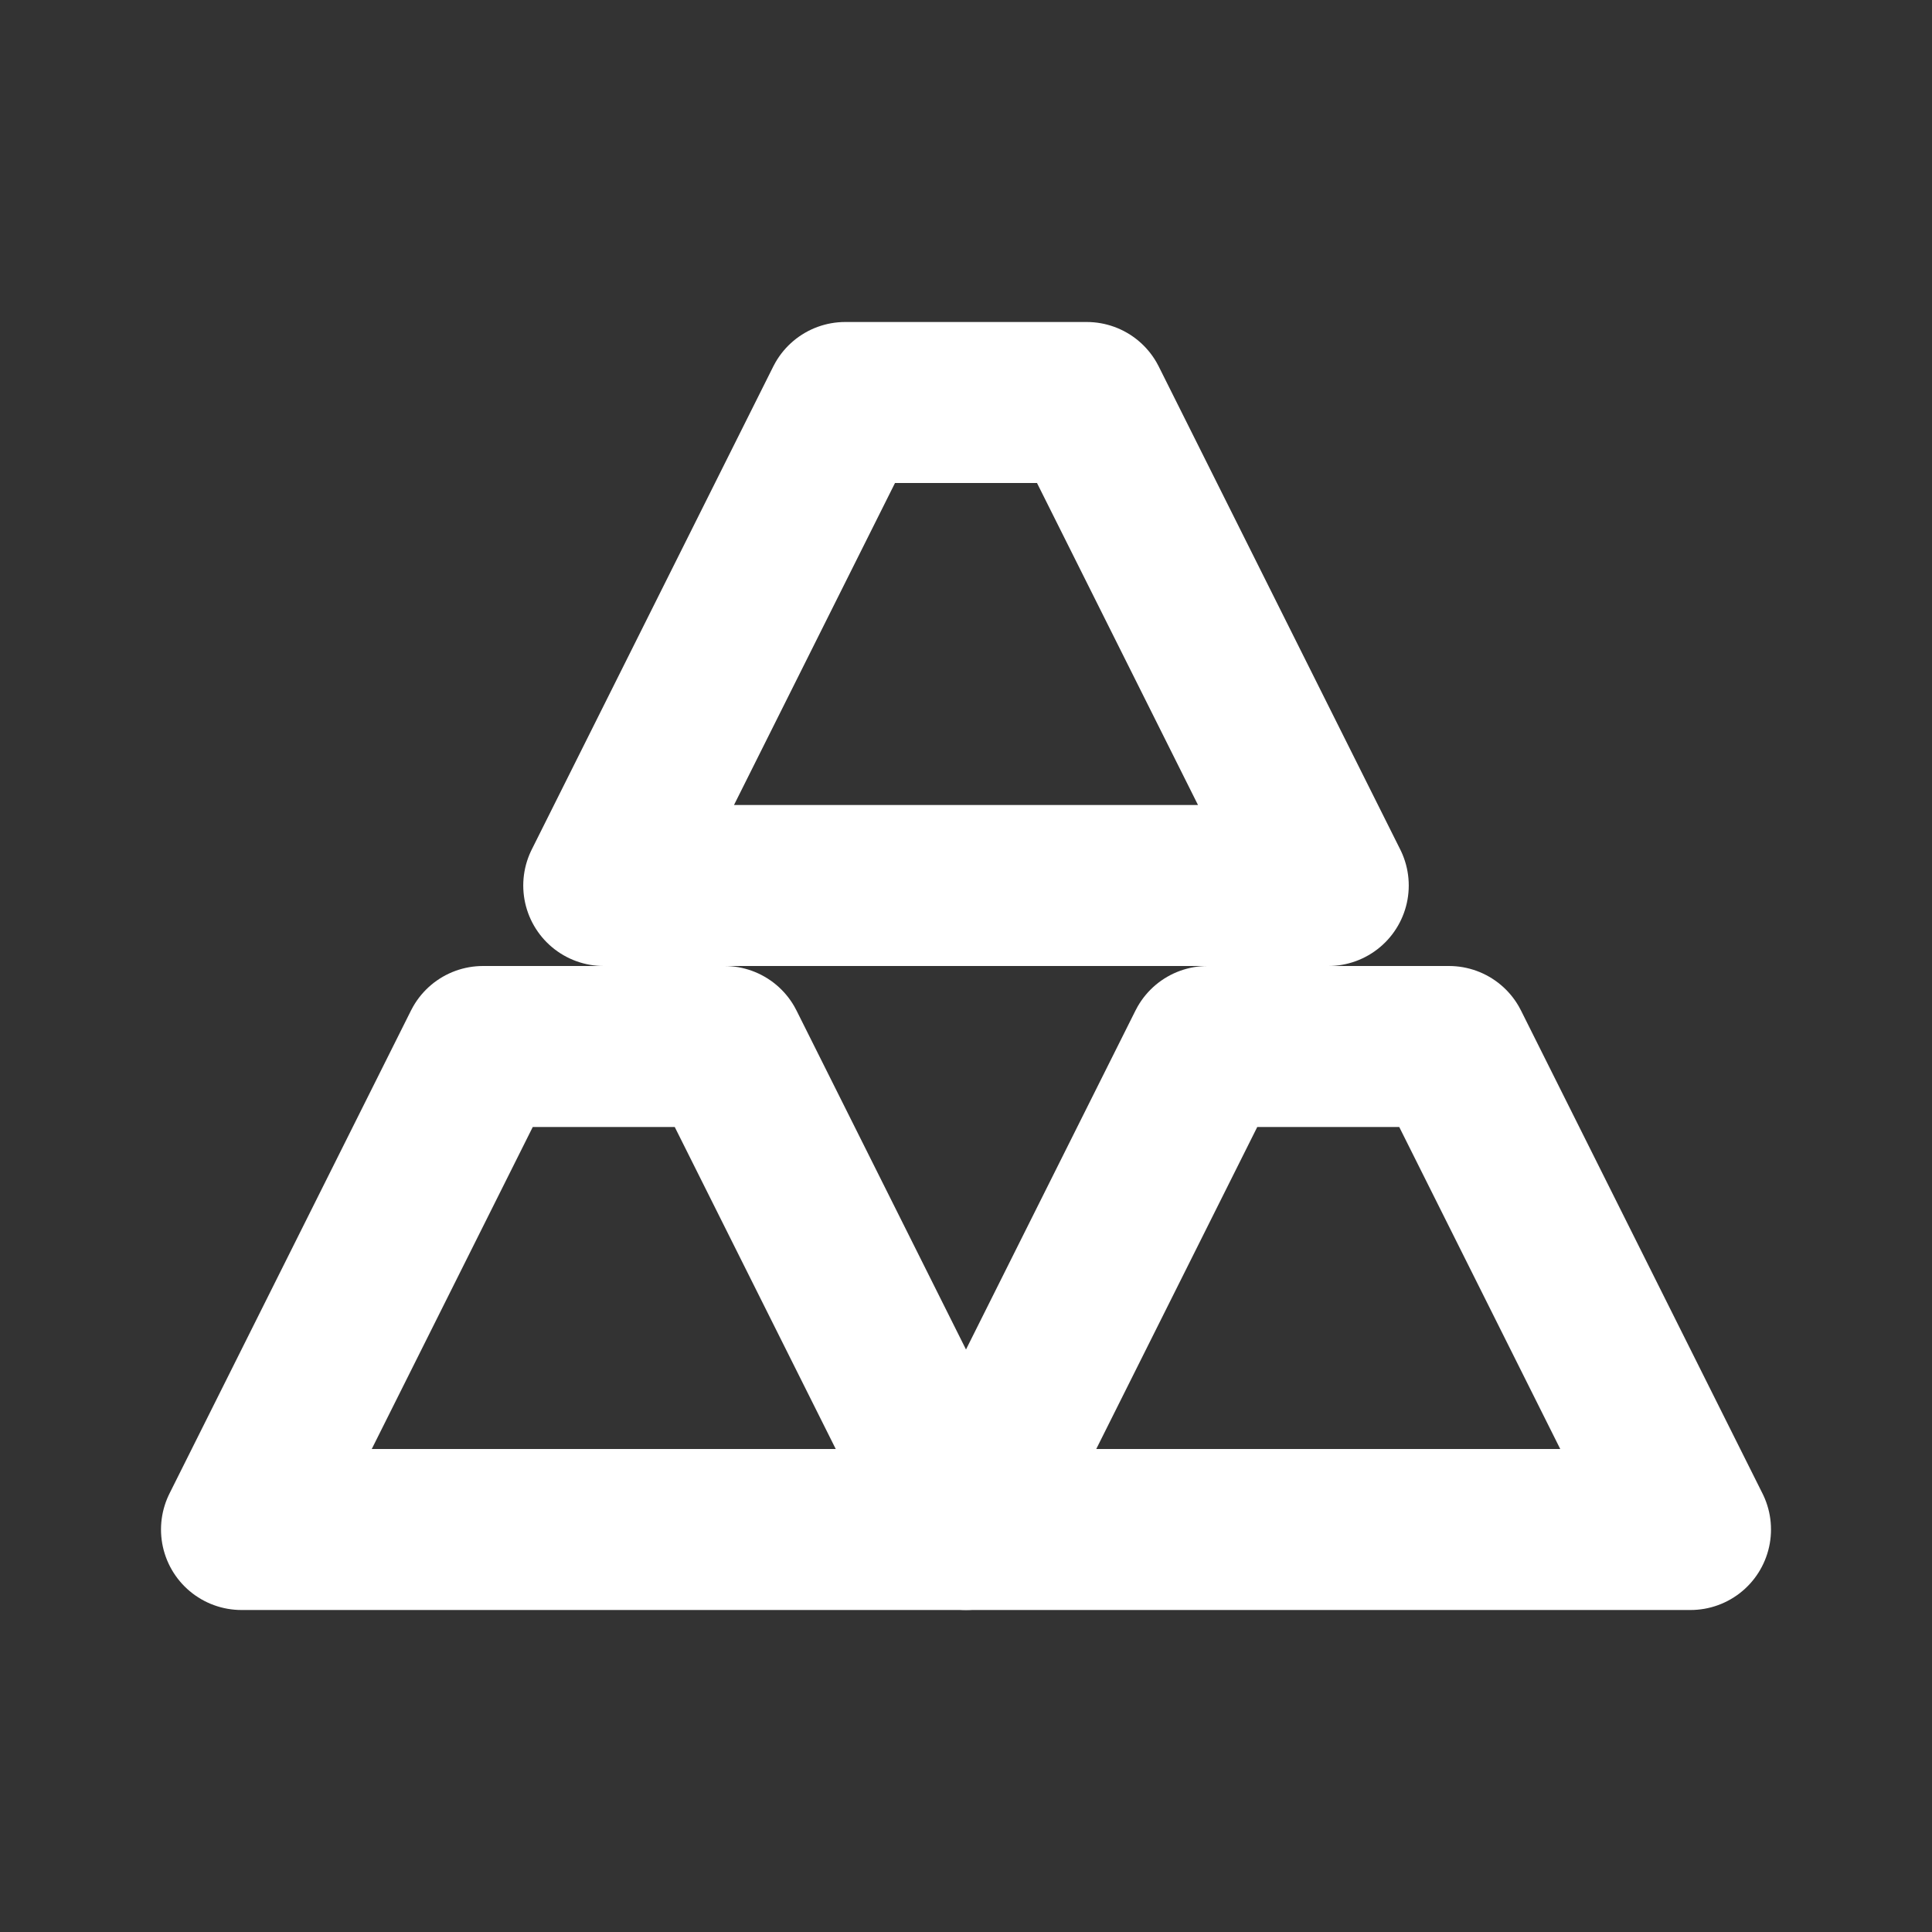 <svg fill="none" height="24" viewBox="0 0 24 24" width="24" xmlns="http://www.w3.org/2000/svg"><rect x="0" y="0" width="24" height="24" fill="#333333" stroke="none"/><g stroke="#fff" stroke-linecap="round" stroke-linejoin="round" stroke-miterlimit="10" stroke-width="2"><path d="m12 19h-9l3-6h3z"/><path d="m16.5 11h-9l3-6h3z"/><path d="m21 19h-9l3-6h3z"/></g></svg>